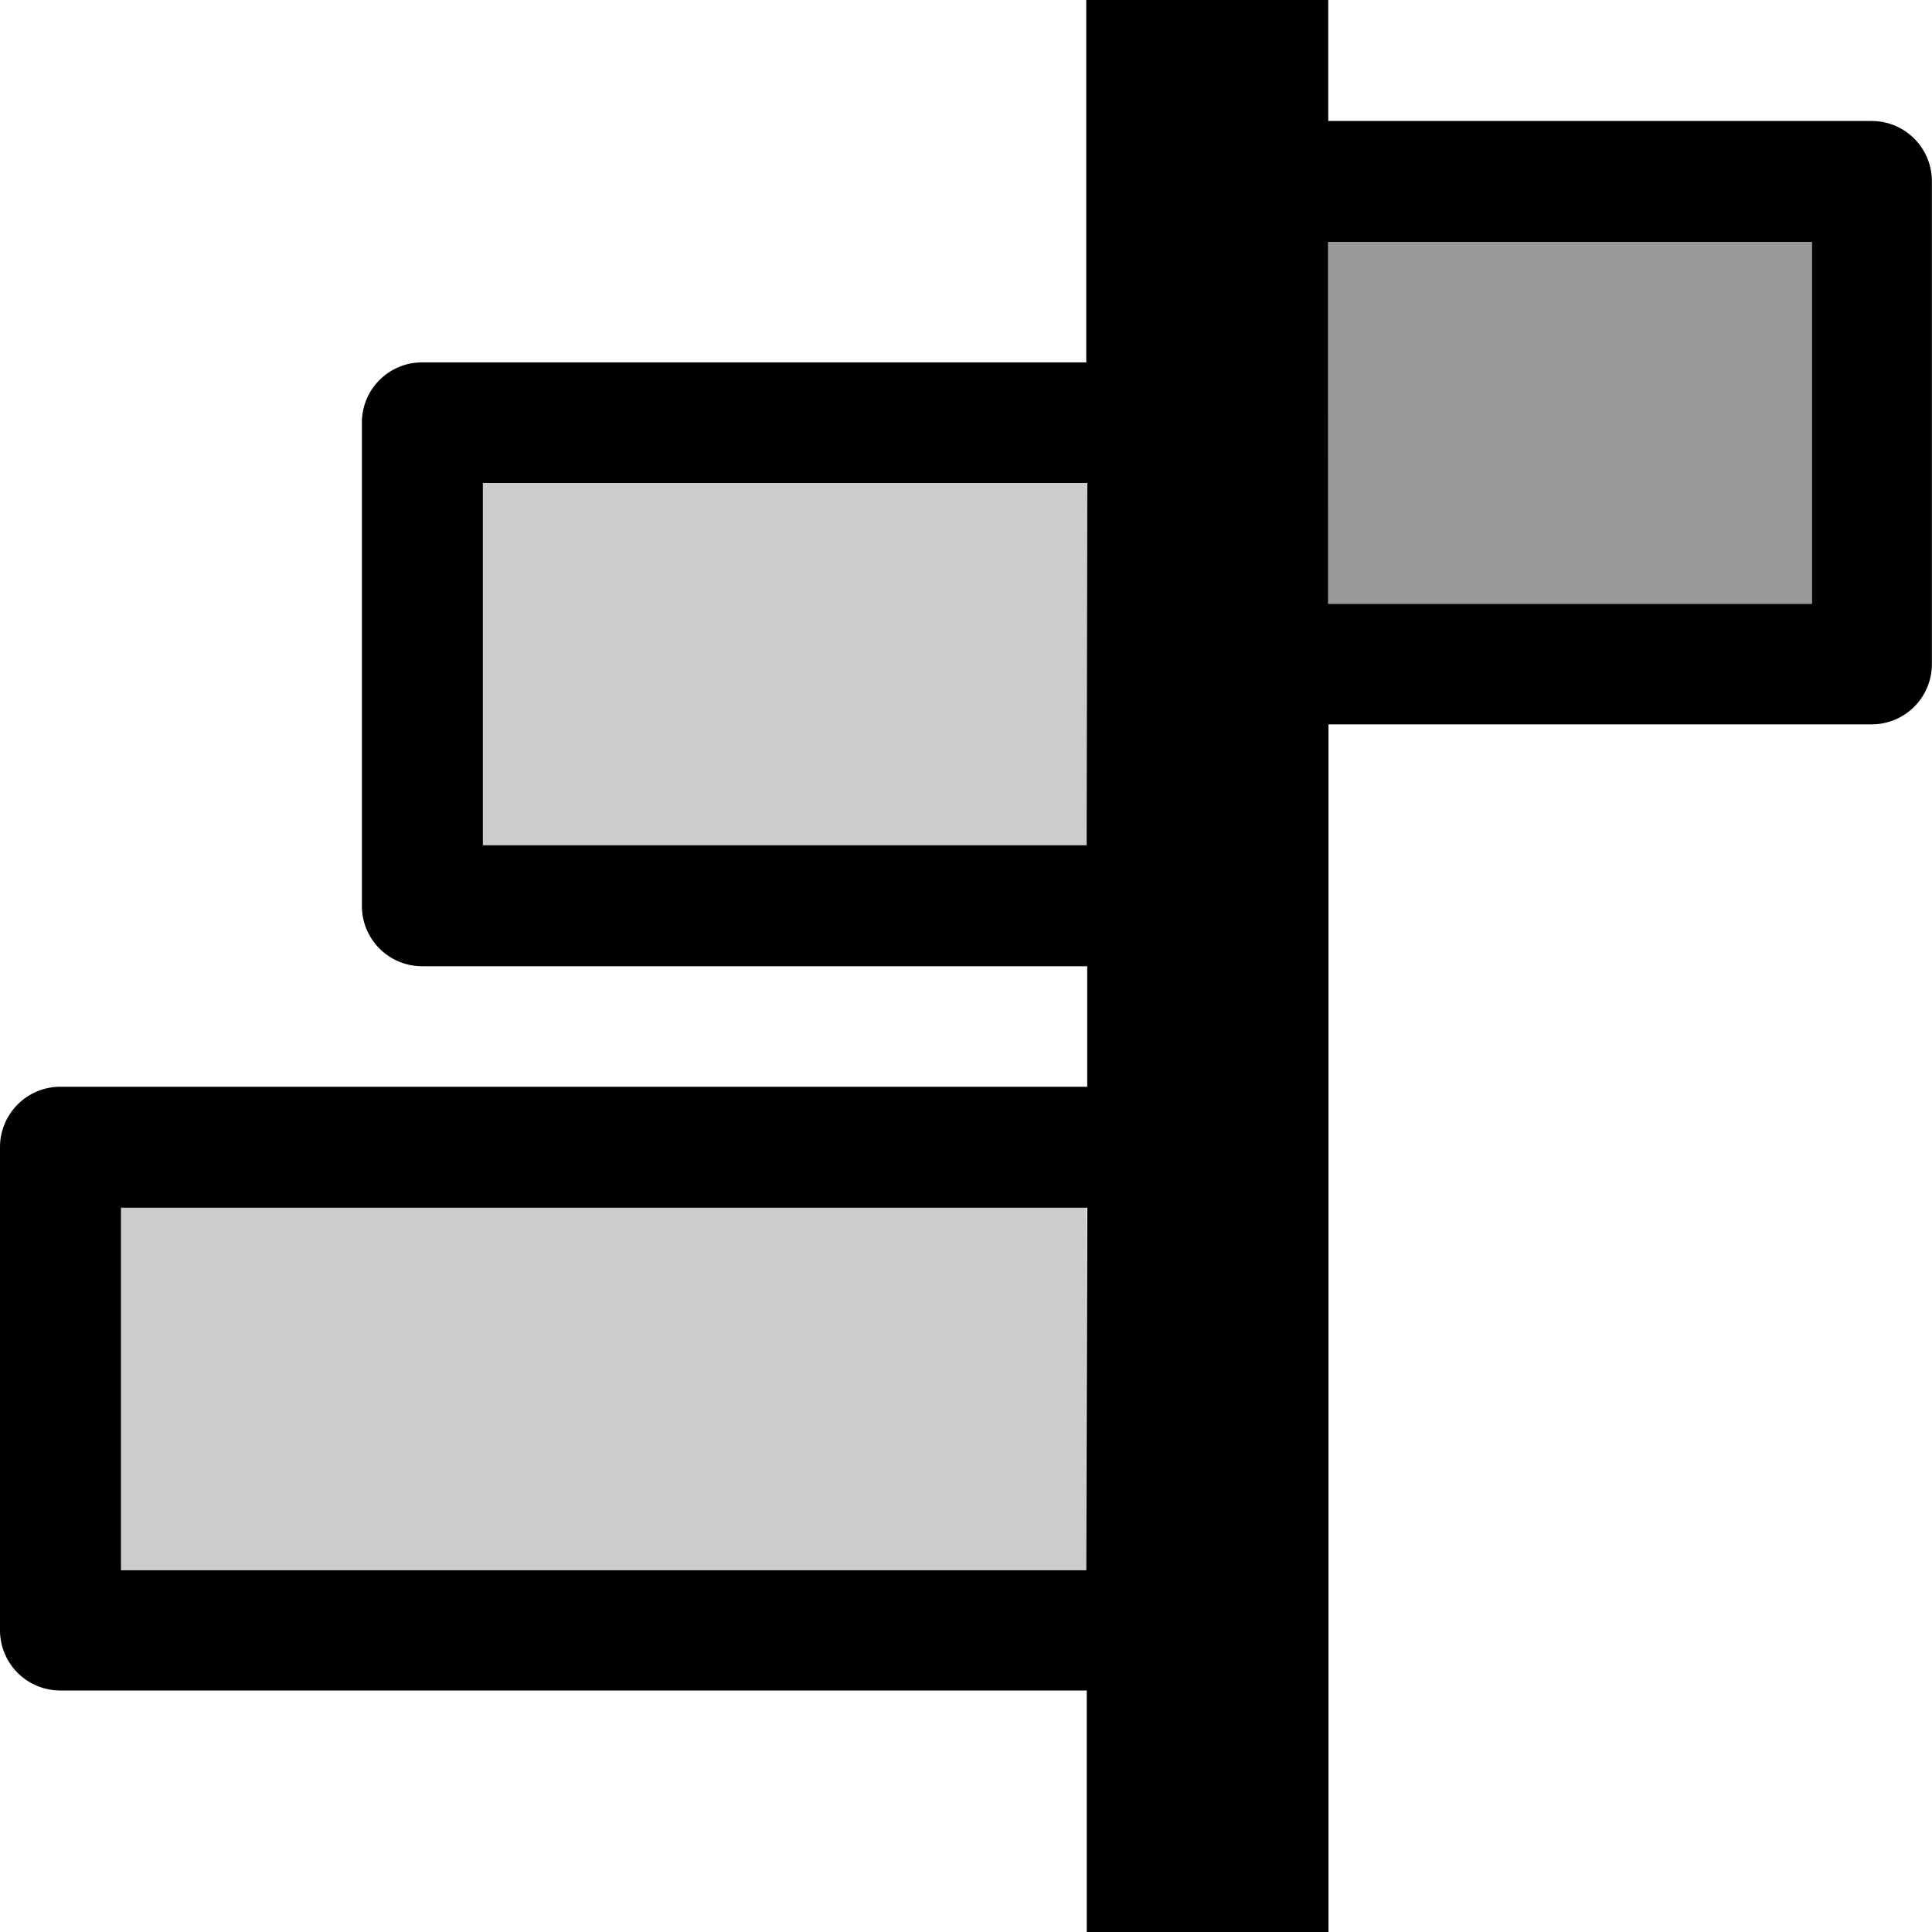 <svg xmlns="http://www.w3.org/2000/svg" viewBox="0 0 16 16" fill="currentColor" height="16px" width="16px">
    <path d="M11 2.003h4.006v2.998h-4.007z" opacity=".4"/>
    <path d="M4 4v3h5V4zM1.001 10v3.002h7.994V10z" opacity=".2"/>
    <path d="M11 0v1.002H15.5c.276 0 .499.223.499.499V5.5a.499.499 0 01-.499.499h-4.498V16H9v-2H.499A.499.499 0 010 13.502v-4A.5.5 0 01.499 9h8.505v-.998H3.496a.499.499 0 01-.499-.503V3.5c0-.276.223-.499.5-.499h5.499V0zm4.006 2.003h-4.007v2.998h4.007zM9.004 4H3.999V7h5zm0 6.002H1.002v3.002h7.994z"/>
</svg>
